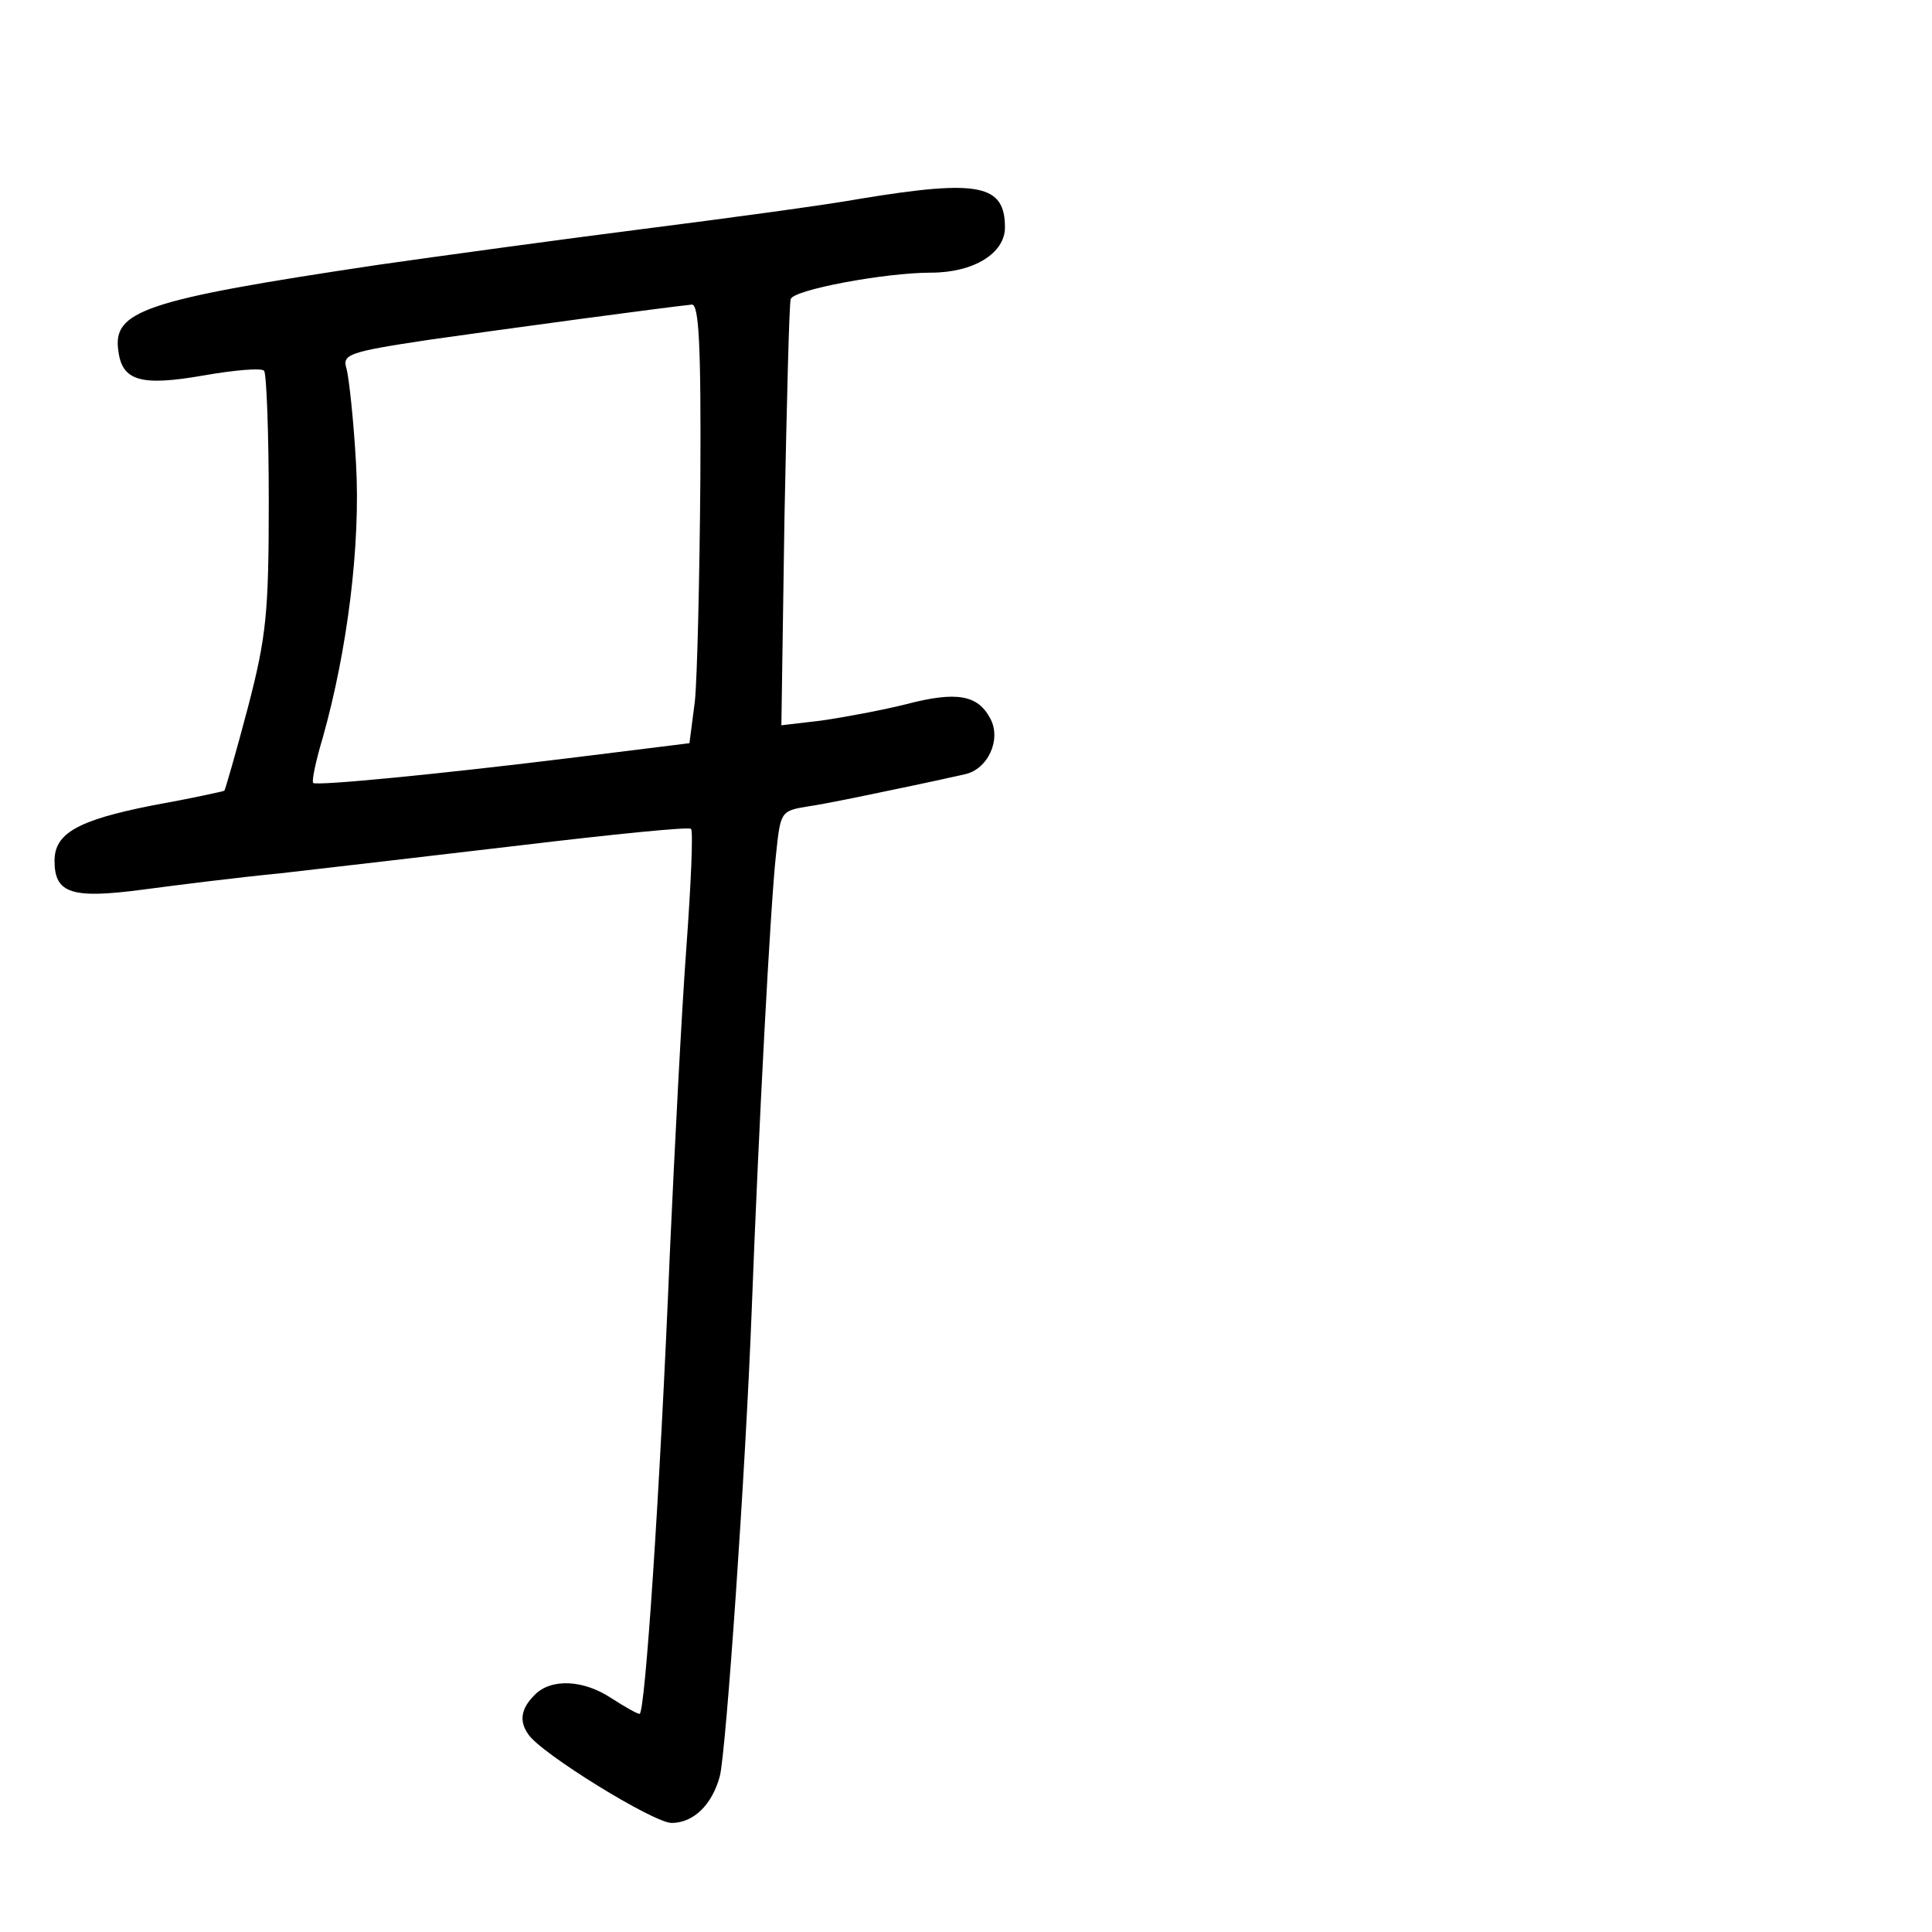 <?xml version="1.0" standalone="no"?>
<!DOCTYPE svg PUBLIC "-//W3C//DTD SVG 20010904//EN"
 "http://www.w3.org/TR/2001/REC-SVG-20010904/DTD/svg10.dtd">
<svg version="1.0" xmlns="http://www.w3.org/2000/svg"
 width="248pt" height="248pt" viewBox="0 0 248 248"
 preserveAspectRatio="xMidYMid meet">
<g transform="translate(0,248) scale(0.1,-0.1)"
fill="#000000" stroke="none">
<path d="M1105 2225 c-44 -8 -170 -25 -280 -39 -110 -14 -263 -35 -340 -46
-301 -45 -341 -59 -333 -111 5 -38 29 -45 109 -31 40 7 75 10 78 6 3 -3 6 -78
6 -167 0 -144 -3 -174 -27 -266 -15 -57 -29 -105 -30 -106 -2 -1 -43 -10 -93
-19 -96 -19 -125 -36 -125 -71 0 -42 22 -49 113 -37 45 6 125 16 177 21 52 6
191 22 309 36 117 14 216 24 218 21 3 -2 0 -71 -6 -153 -6 -81 -15 -256 -21
-388 -13 -315 -32 -595 -39 -595 -3 0 -19 9 -36 20 -36 24 -78 26 -99 4 -17
-17 -20 -33 -8 -50 15 -24 161 -114 184 -114 28 0 52 23 62 60 8 31 33 390 41
600 9 237 24 518 31 582 6 57 6 57 42 63 21 3 69 13 107 21 39 8 80 17 93 20
30 6 48 45 33 72 -16 30 -43 35 -108 18 -32 -8 -81 -17 -109 -21 l-51 -6 4
268 c3 147 6 273 8 279 3 12 121 34 180 34 55 0 95 25 95 58 0 55 -33 62 -185
37z m-206 -362 c-1 -126 -4 -253 -7 -283 l-7 -54 -145 -18 c-178 -22 -334 -37
-338 -33 -2 2 3 27 12 57 32 113 49 249 43 353 -3 55 -9 109 -12 121 -6 19 0
22 107 38 98 14 298 41 336 45 9 1 12 -50 11 -226z"/>
</g>
</svg>
